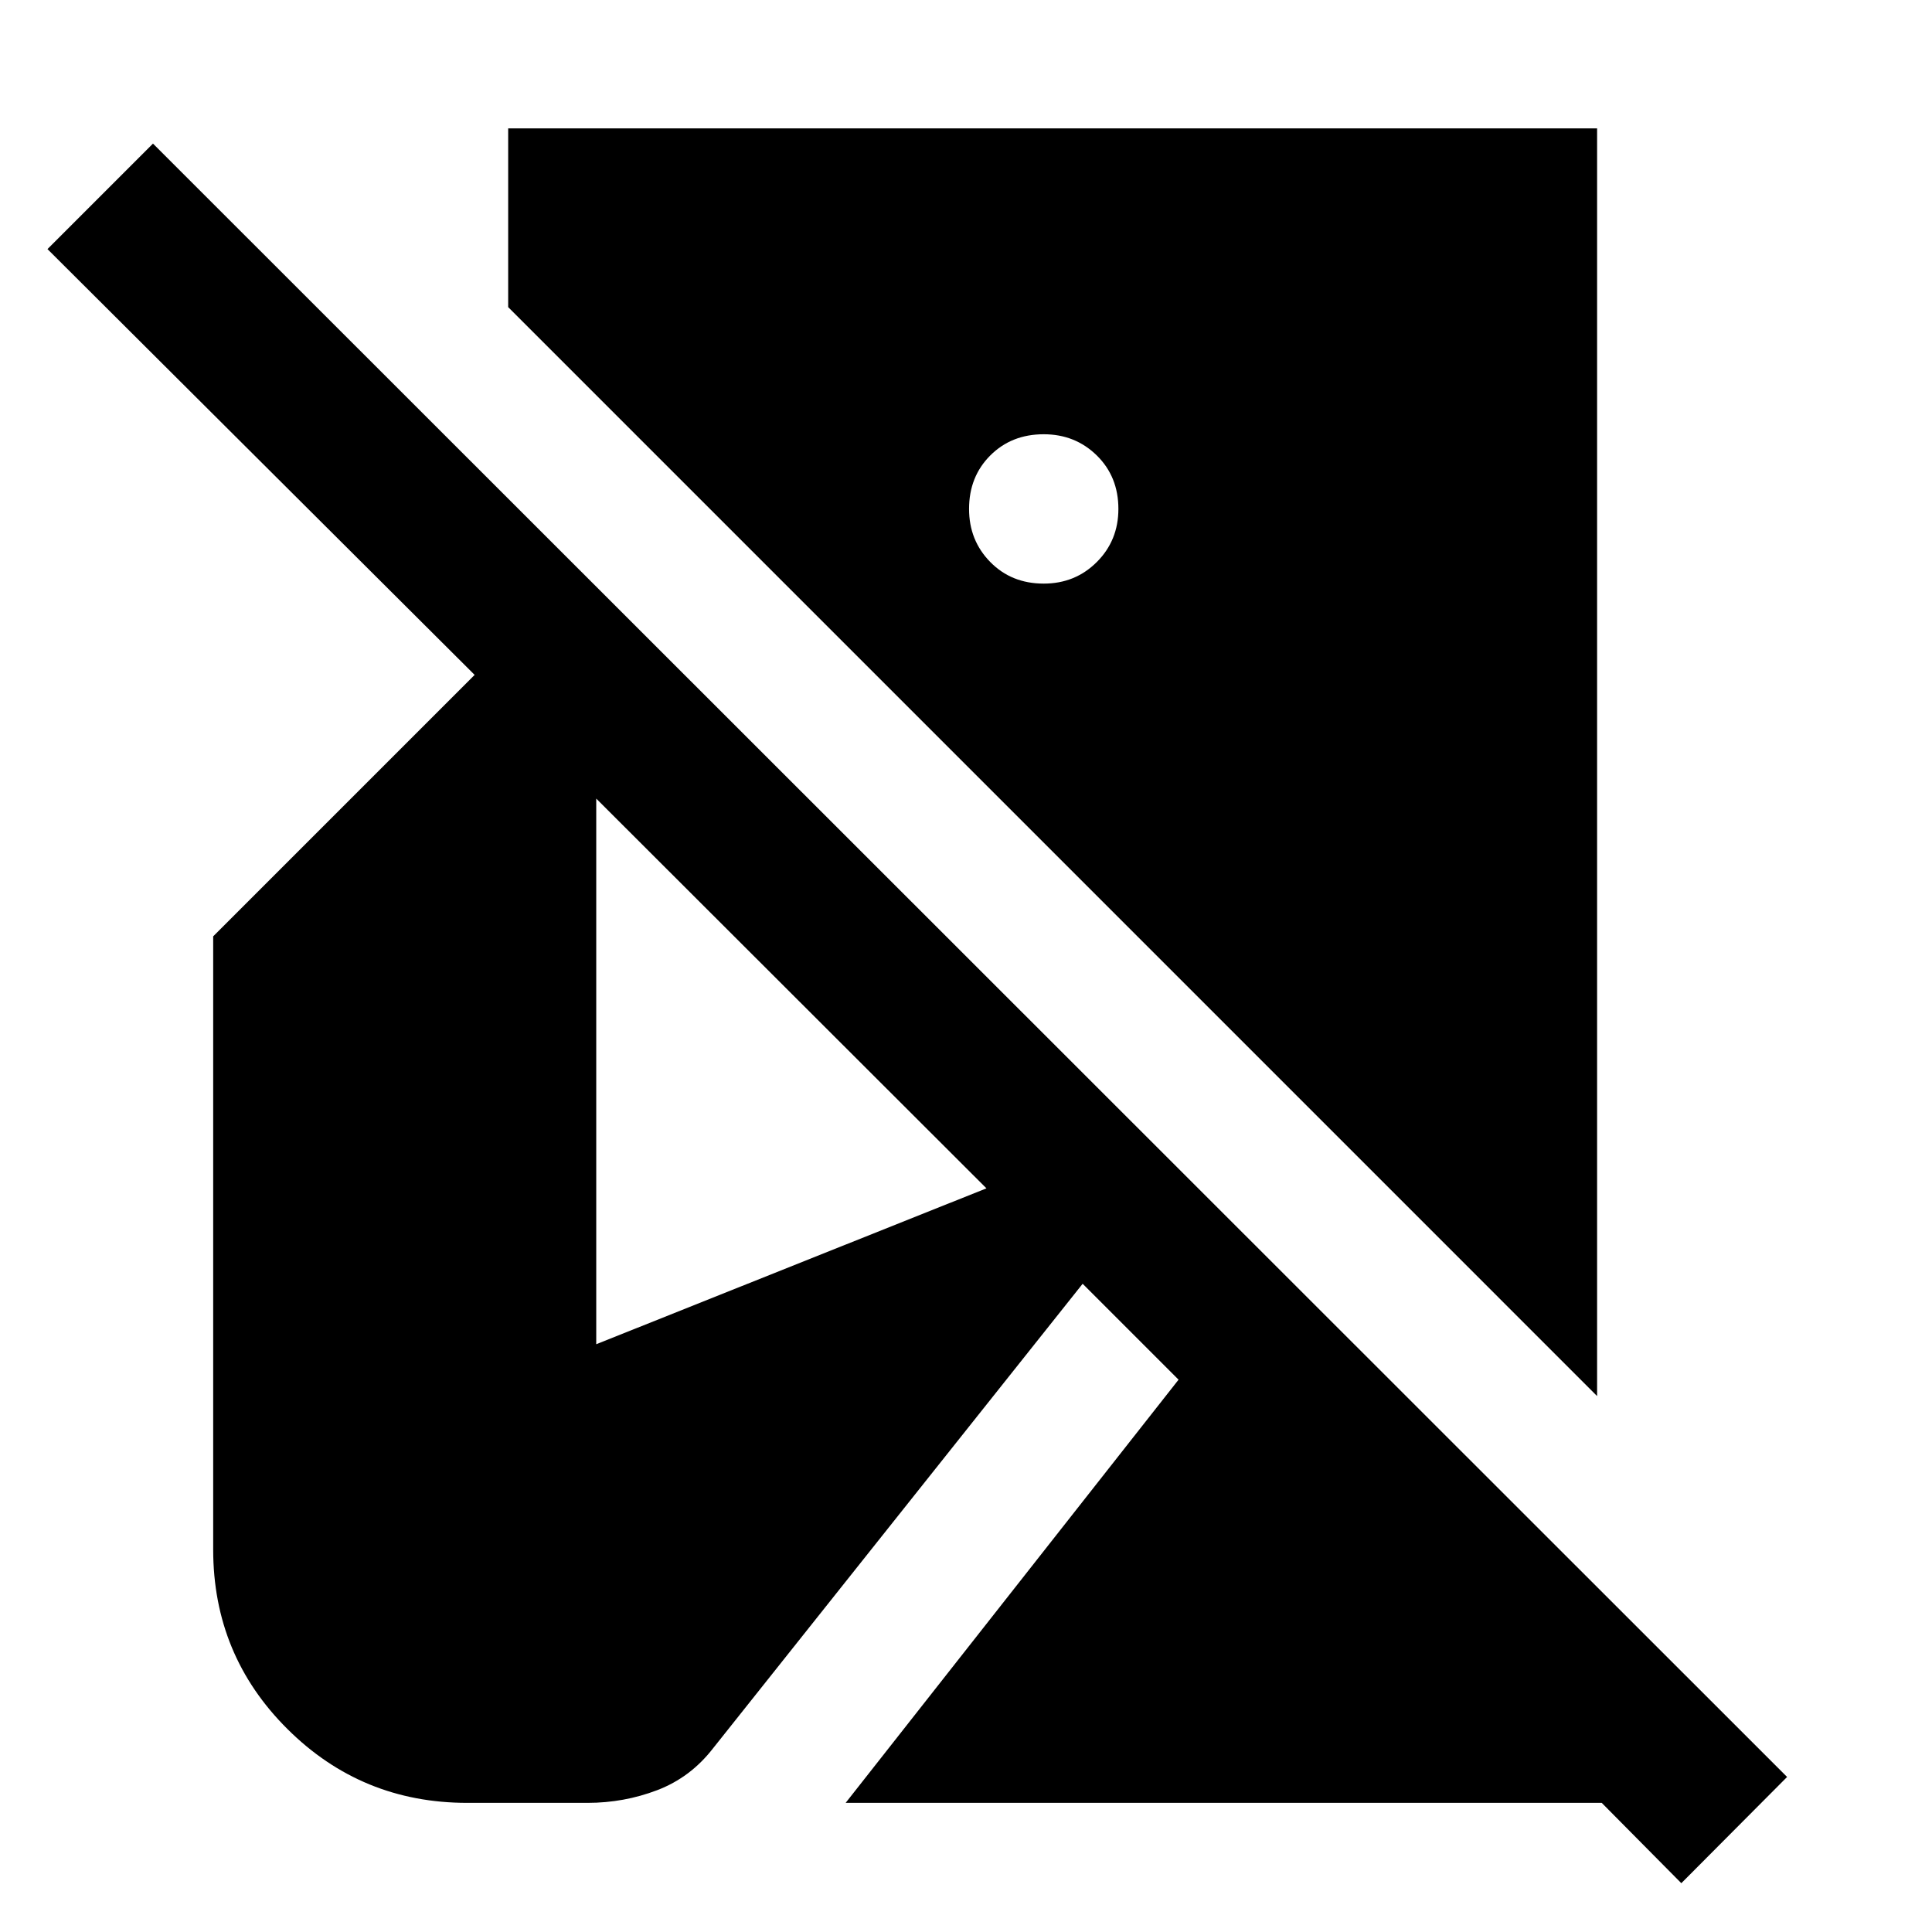 <svg xmlns="http://www.w3.org/2000/svg" height="40" viewBox="0 -960 960 960" width="40"><path d="m835.44-24.25-39.55-39.92H420.2l165.42-210.27-47.66-47.66L354.3-91.26q-11.19 14.46-27.72 20.78-16.54 6.31-34.62 6.31h-59.82q-52.45 0-89.33-36.7-36.88-36.69-36.88-89.14v-304.73l129.91-129.91L23.59-836.23l52.42-52.42L888-77.04l-52.56 52.79ZM793.59-266.3 252.51-807.39v-88.81h541.08v629.9ZM518.62-670.01q15.65 0 26.38-10.73 10.72-10.72 10.72-26.38 0-16.02-10.72-26.56-10.73-10.54-26.38-10.54-16.03 0-26.56 10.54-10.54 10.54-10.54 26.56 0 15.66 10.54 26.38 10.53 10.73 26.56 10.73ZM296.27-292.06l193.89-77.46-193.89-193.66v271.12Z"/></svg>